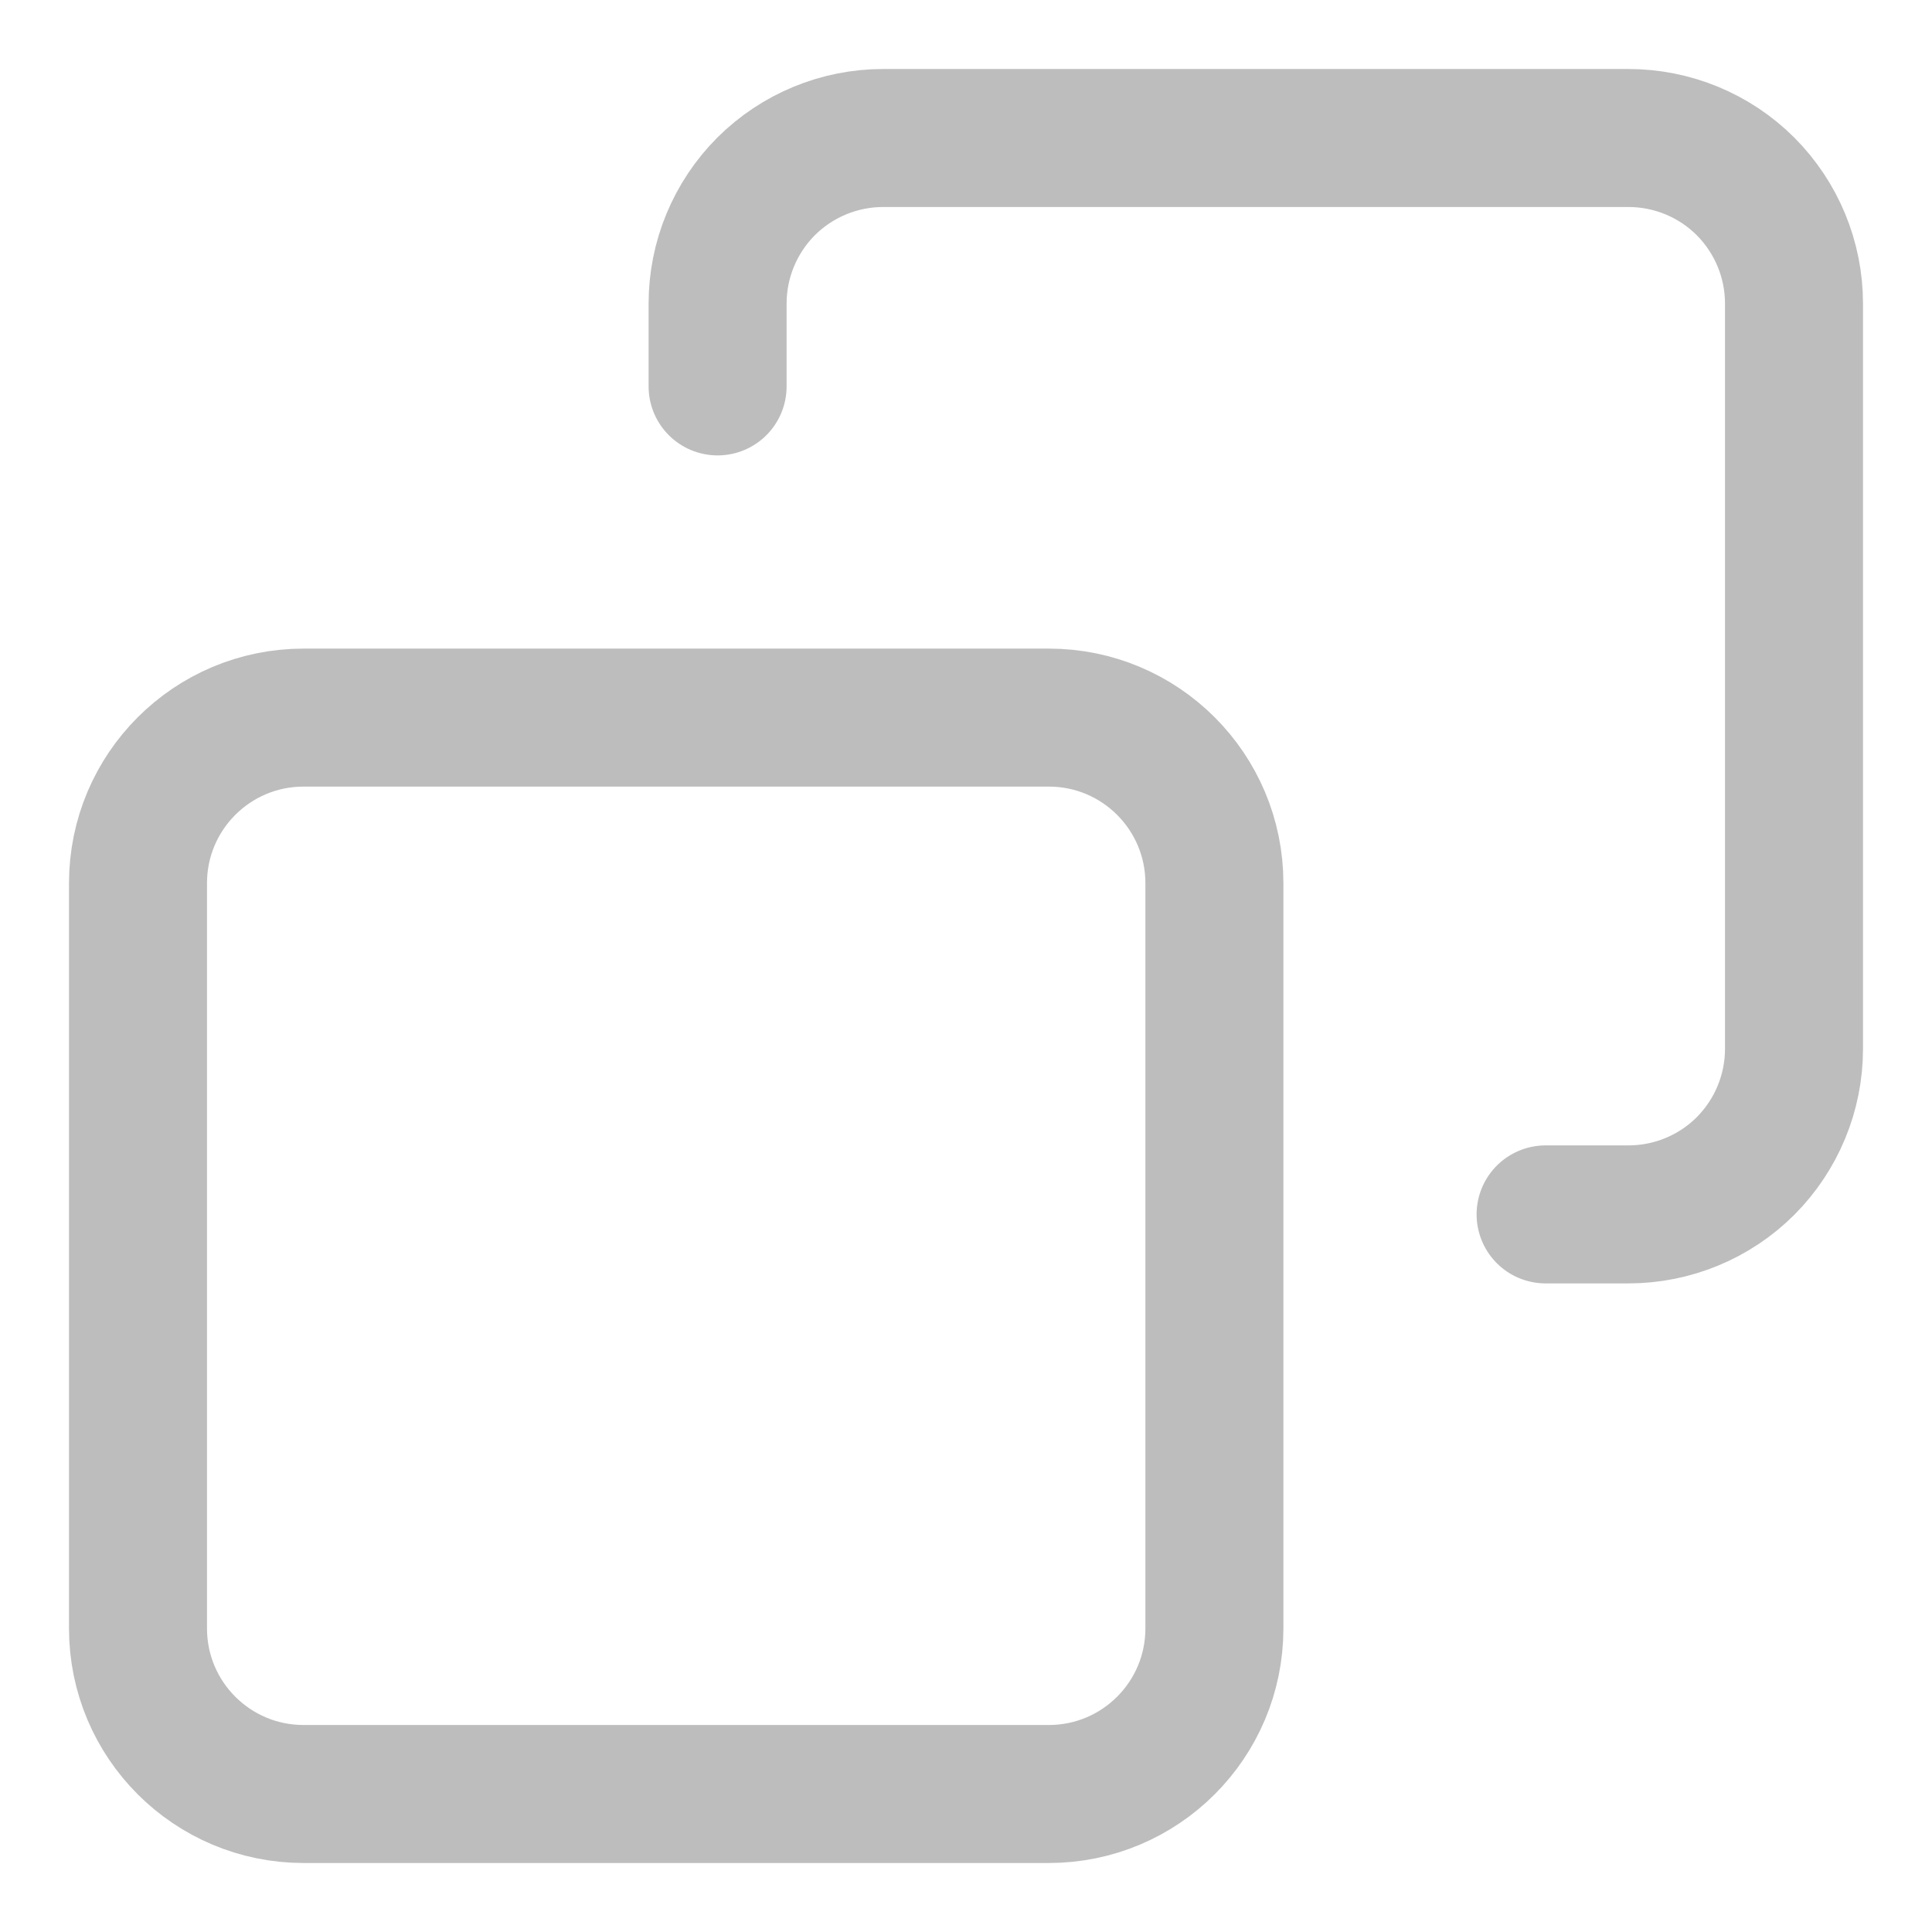 <svg width="14" height="14" viewBox="0 0 14 14" fill="none" xmlns="http://www.w3.org/2000/svg">
<path d="M2.2 5.2H7.6C8.263 5.2 8.8 5.737 8.8 6.4V11.8C8.8 12.463 8.263 13 7.6 13H2.2C1.537 13 1 12.463 1 11.8V6.4C1 5.737 1.537 5.2 2.2 5.2Z" stroke="#BDBDBD" stroke-linecap="round" stroke-linejoin="round"/>
<path d="M11.2 8.8H11.8C12.118 8.8 12.424 8.674 12.649 8.449C12.874 8.223 13 7.918 13 7.6V2.2C13 1.882 12.874 1.577 12.649 1.351C12.424 1.126 12.118 1 11.8 1H6.4C6.082 1 5.777 1.126 5.551 1.351C5.326 1.577 5.2 1.882 5.2 2.2V2.8" stroke="#BDBDBD" stroke-linecap="round" stroke-linejoin="round"/>
</svg>
